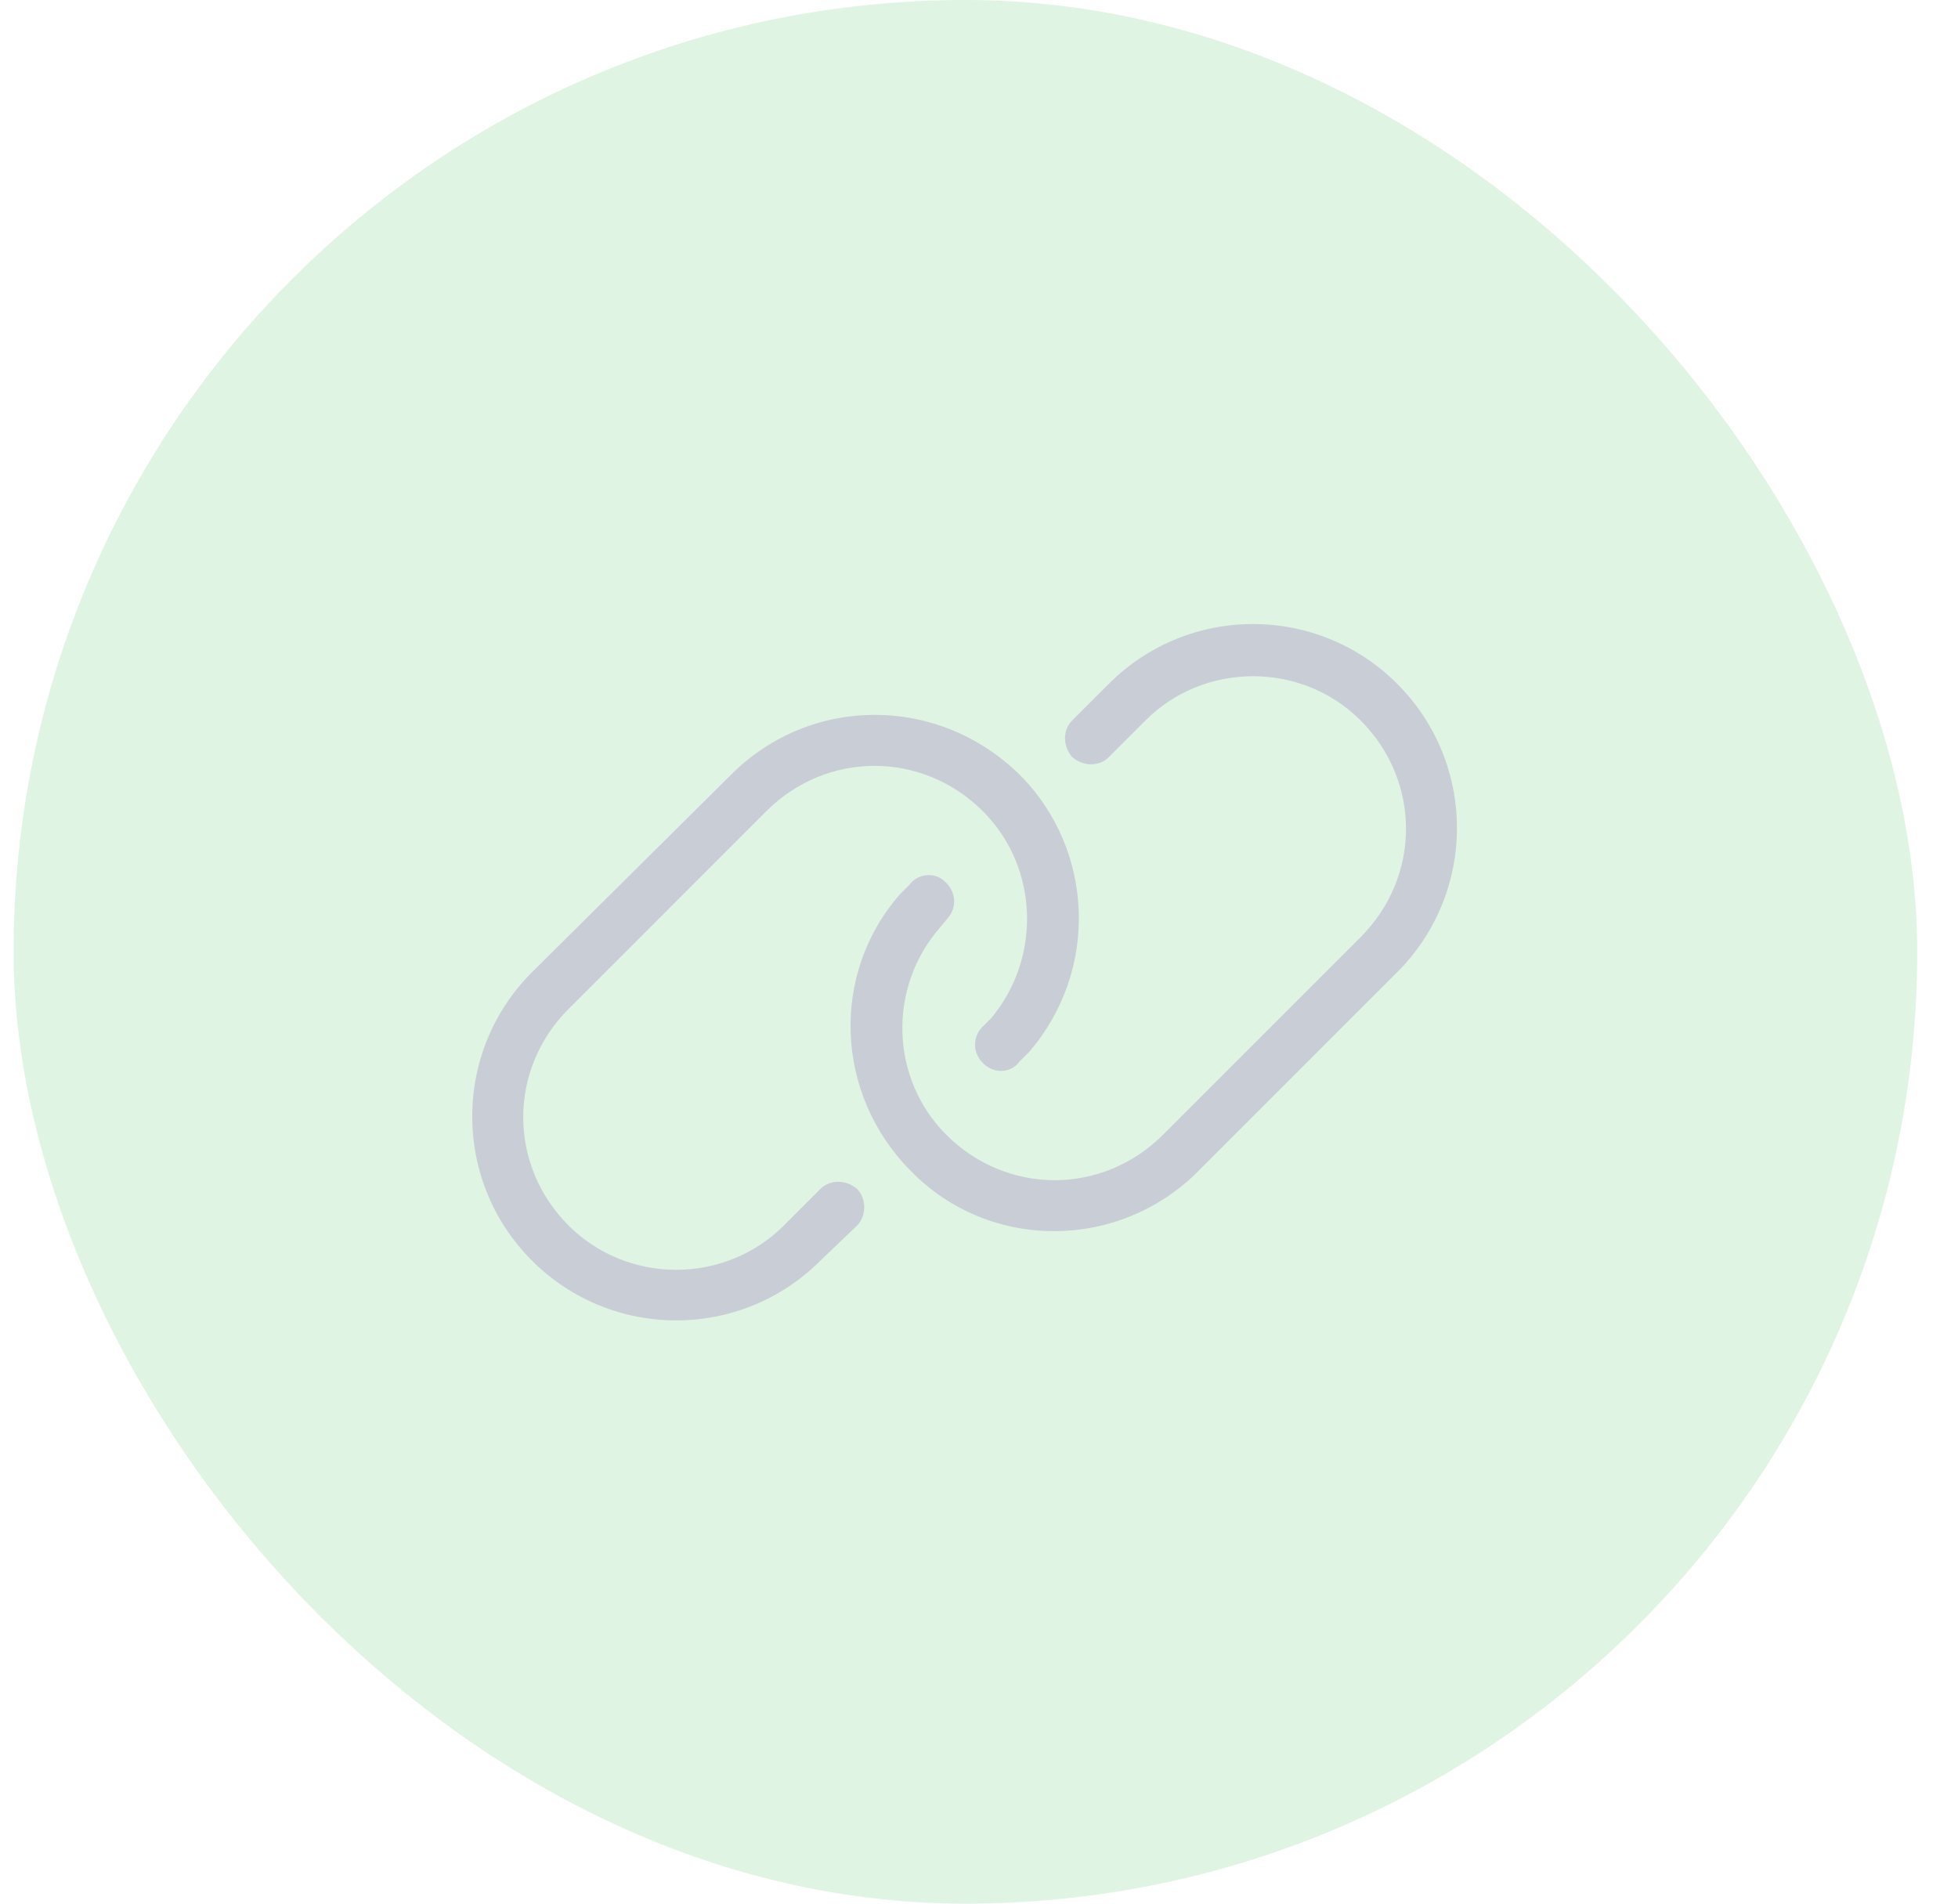 <svg width="36" height="35" viewBox="0 0 36 35" fill="none" xmlns="http://www.w3.org/2000/svg">
    <rect x="0.25" width="35" height="35" rx="17.5" fill="#1EB036" fill-opacity="0.14" />
    <path
        d="M25.689 17.875L22.027 21.537C20.562 23.002 18.189 23.002 16.754 21.537C15.348 20.131 15.26 17.904 16.549 16.439L16.725 16.264C16.871 16.059 17.193 16.029 17.369 16.205C17.574 16.381 17.604 16.674 17.428 16.879L17.281 17.055C16.314 18.168 16.373 19.838 17.398 20.863C18.512 21.977 20.27 21.977 21.383 20.863L25.016 17.23C26.129 16.117 26.129 14.359 25.016 13.246C23.932 12.162 22.145 12.162 21.061 13.246L20.387 13.92C20.211 14.096 19.918 14.096 19.713 13.92C19.537 13.715 19.537 13.422 19.713 13.246L20.387 12.572C21.852 11.107 24.225 11.107 25.689 12.572C27.154 14.037 27.154 16.41 25.689 17.875ZM9.781 17.875L13.443 14.242C14.908 12.777 17.252 12.777 18.746 14.242C20.123 15.619 20.211 17.846 18.922 19.34L18.746 19.516C18.6 19.721 18.307 19.75 18.102 19.574C17.896 19.398 17.867 19.105 18.043 18.9L18.219 18.725C19.156 17.611 19.098 15.941 18.072 14.916C16.959 13.803 15.201 13.803 14.088 14.916L10.455 18.549C9.342 19.662 9.342 21.42 10.455 22.533C11.539 23.617 13.326 23.617 14.41 22.533L15.084 21.859C15.26 21.684 15.553 21.684 15.758 21.859C15.934 22.035 15.934 22.357 15.758 22.533L15.084 23.178C13.619 24.643 11.246 24.643 9.781 23.178C8.316 21.713 8.316 19.34 9.781 17.875Z"
        fill="#C9CED6" />
</svg>
    